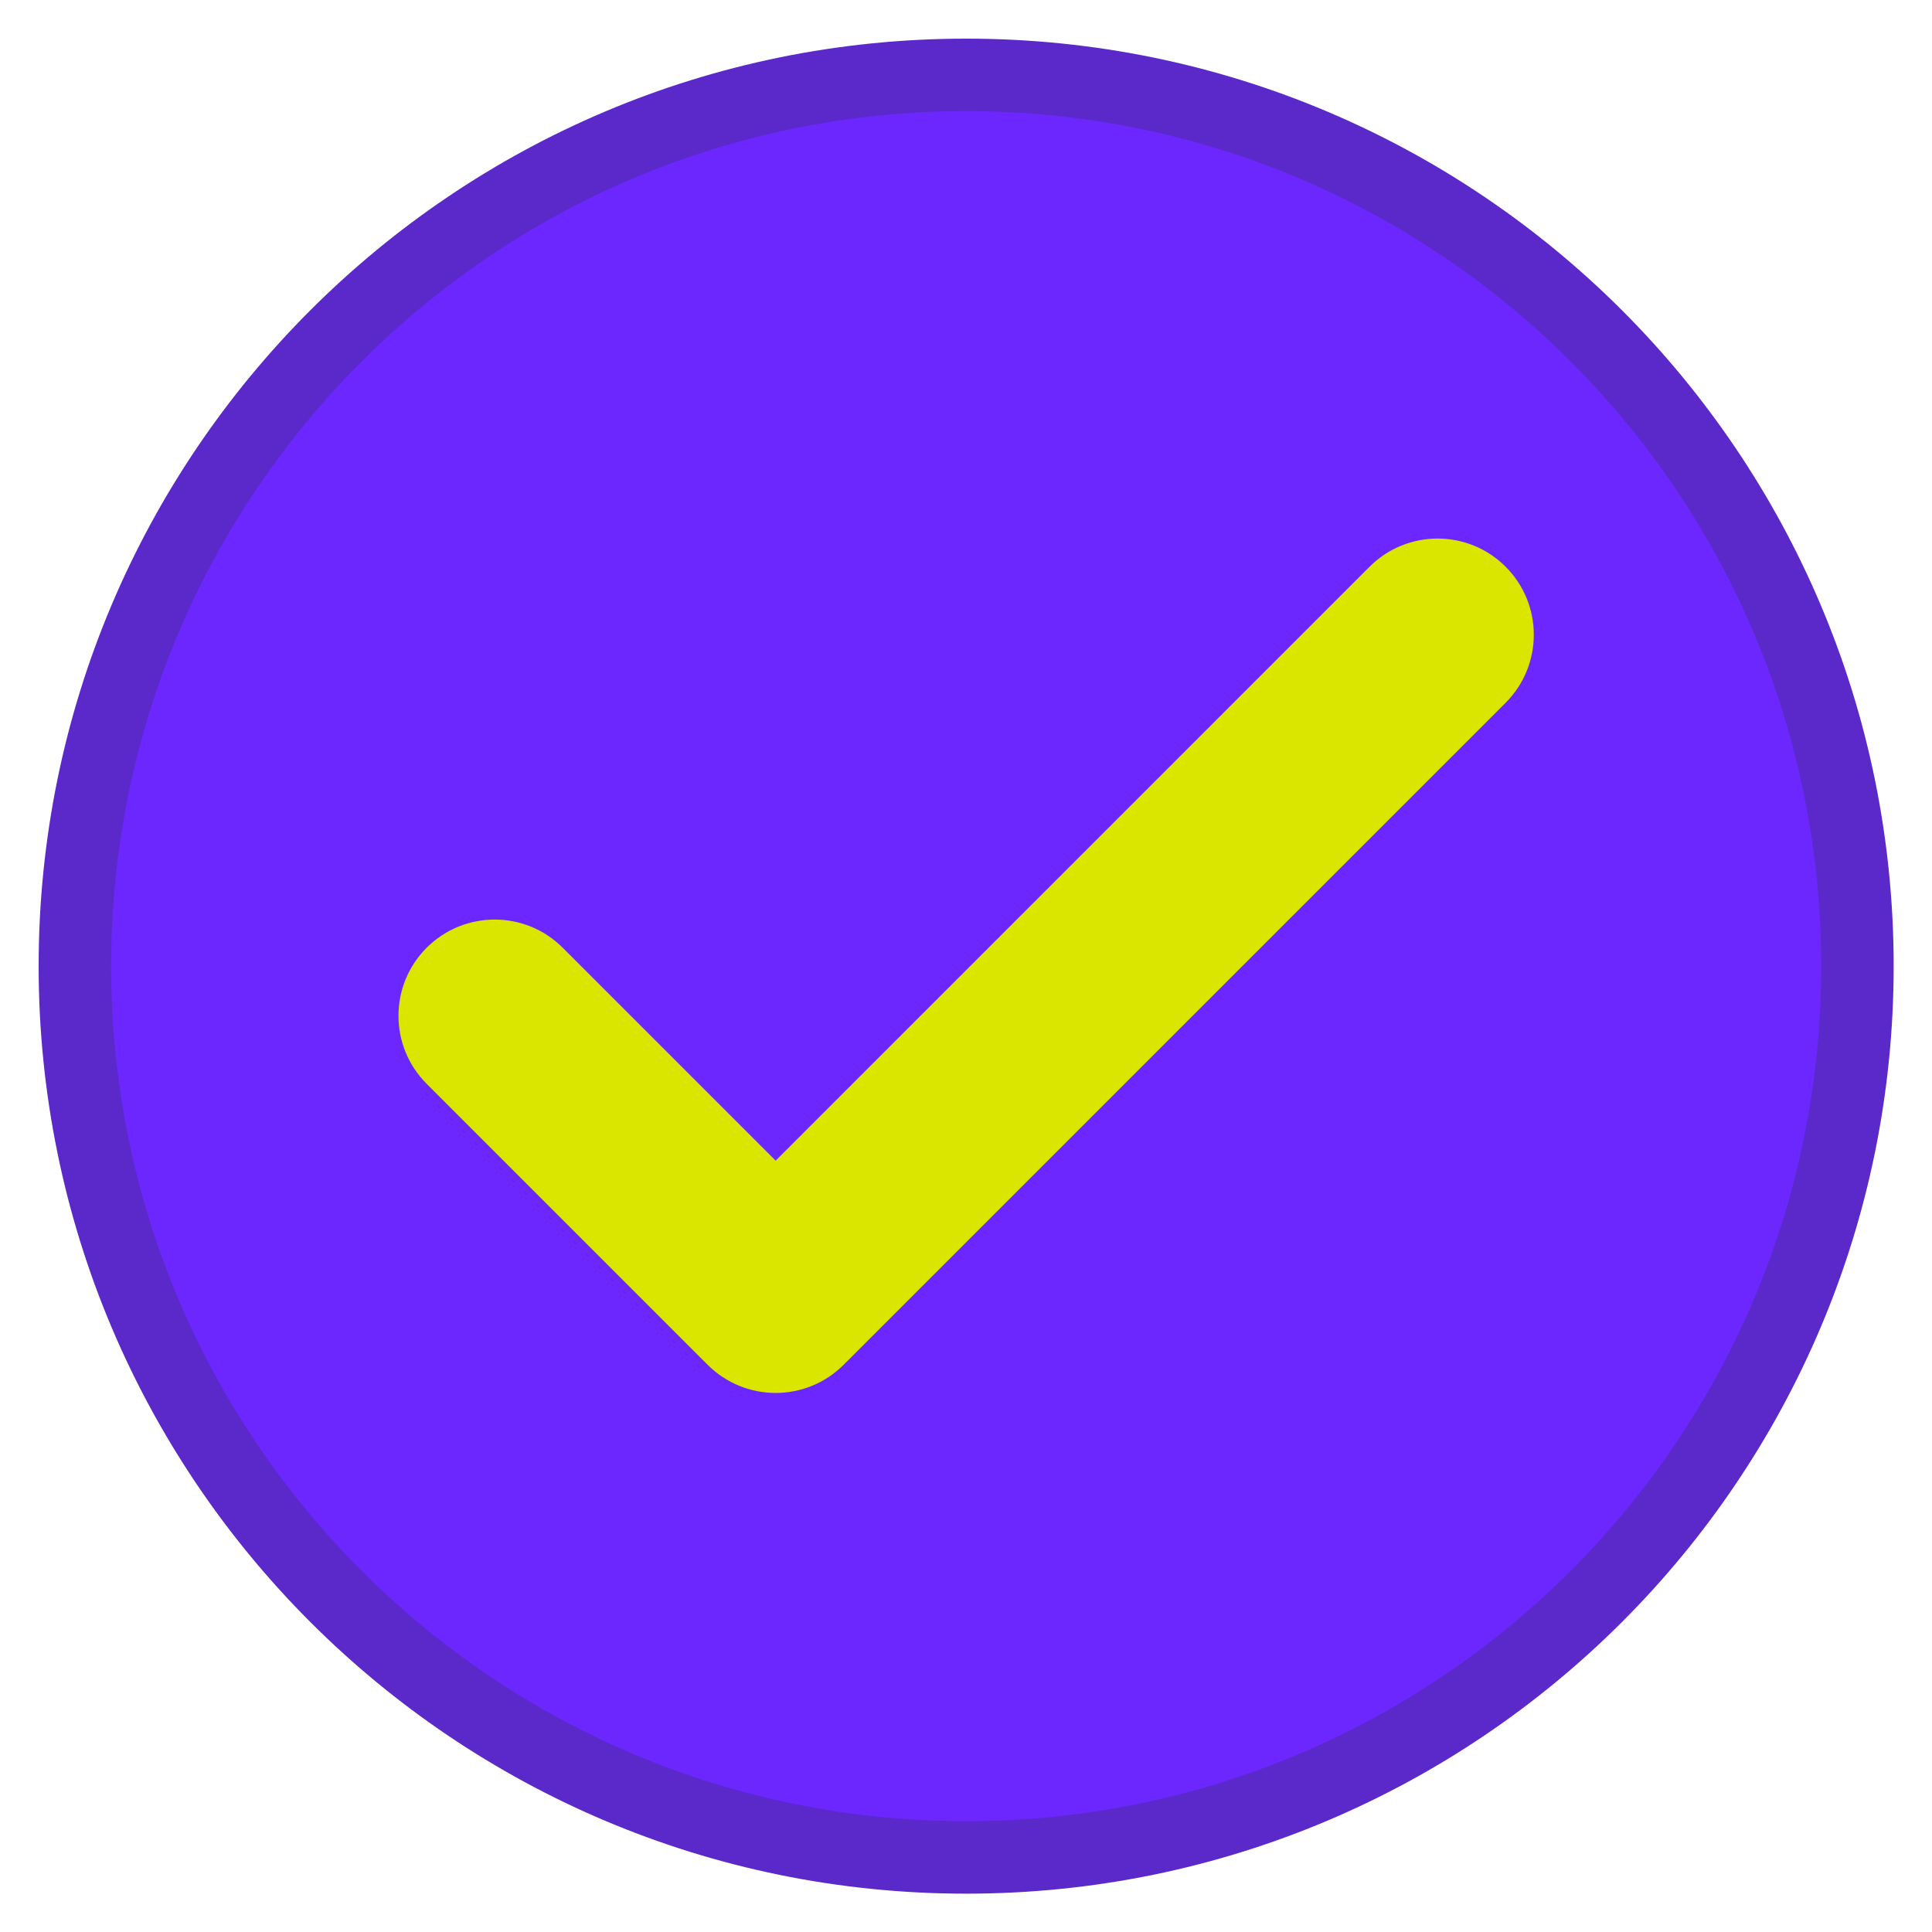 <svg width="800" height="800" viewBox="0 0 800 800" fill="none" xmlns="http://www.w3.org/2000/svg">
<path d="M769.128 400.064C769.128 603.892 603.892 769.128 400.064 769.128C196.236 769.128 31 603.893 31 400.064C31 196.236 196.236 31 400.064 31C603.893 31 769.128 196.236 769.128 400.064Z" fill="#6B27FD" stroke="#5B28C9" stroke-width="30"/>
<path d="M321.175 576.786C310.979 576.786 300.782 572.895 293.003 565.117L176.668 448.782C161.111 433.225 161.111 407.998 176.668 392.44C192.229 376.882 217.453 376.882 233.011 392.44L321.175 480.601L567.106 234.668C582.667 219.111 607.89 219.111 623.448 234.668C639.006 250.226 639.006 275.453 623.448 291.011L349.345 565.115C341.567 572.895 331.373 576.786 321.175 576.786Z" fill="#DAE500"/>
</svg>
